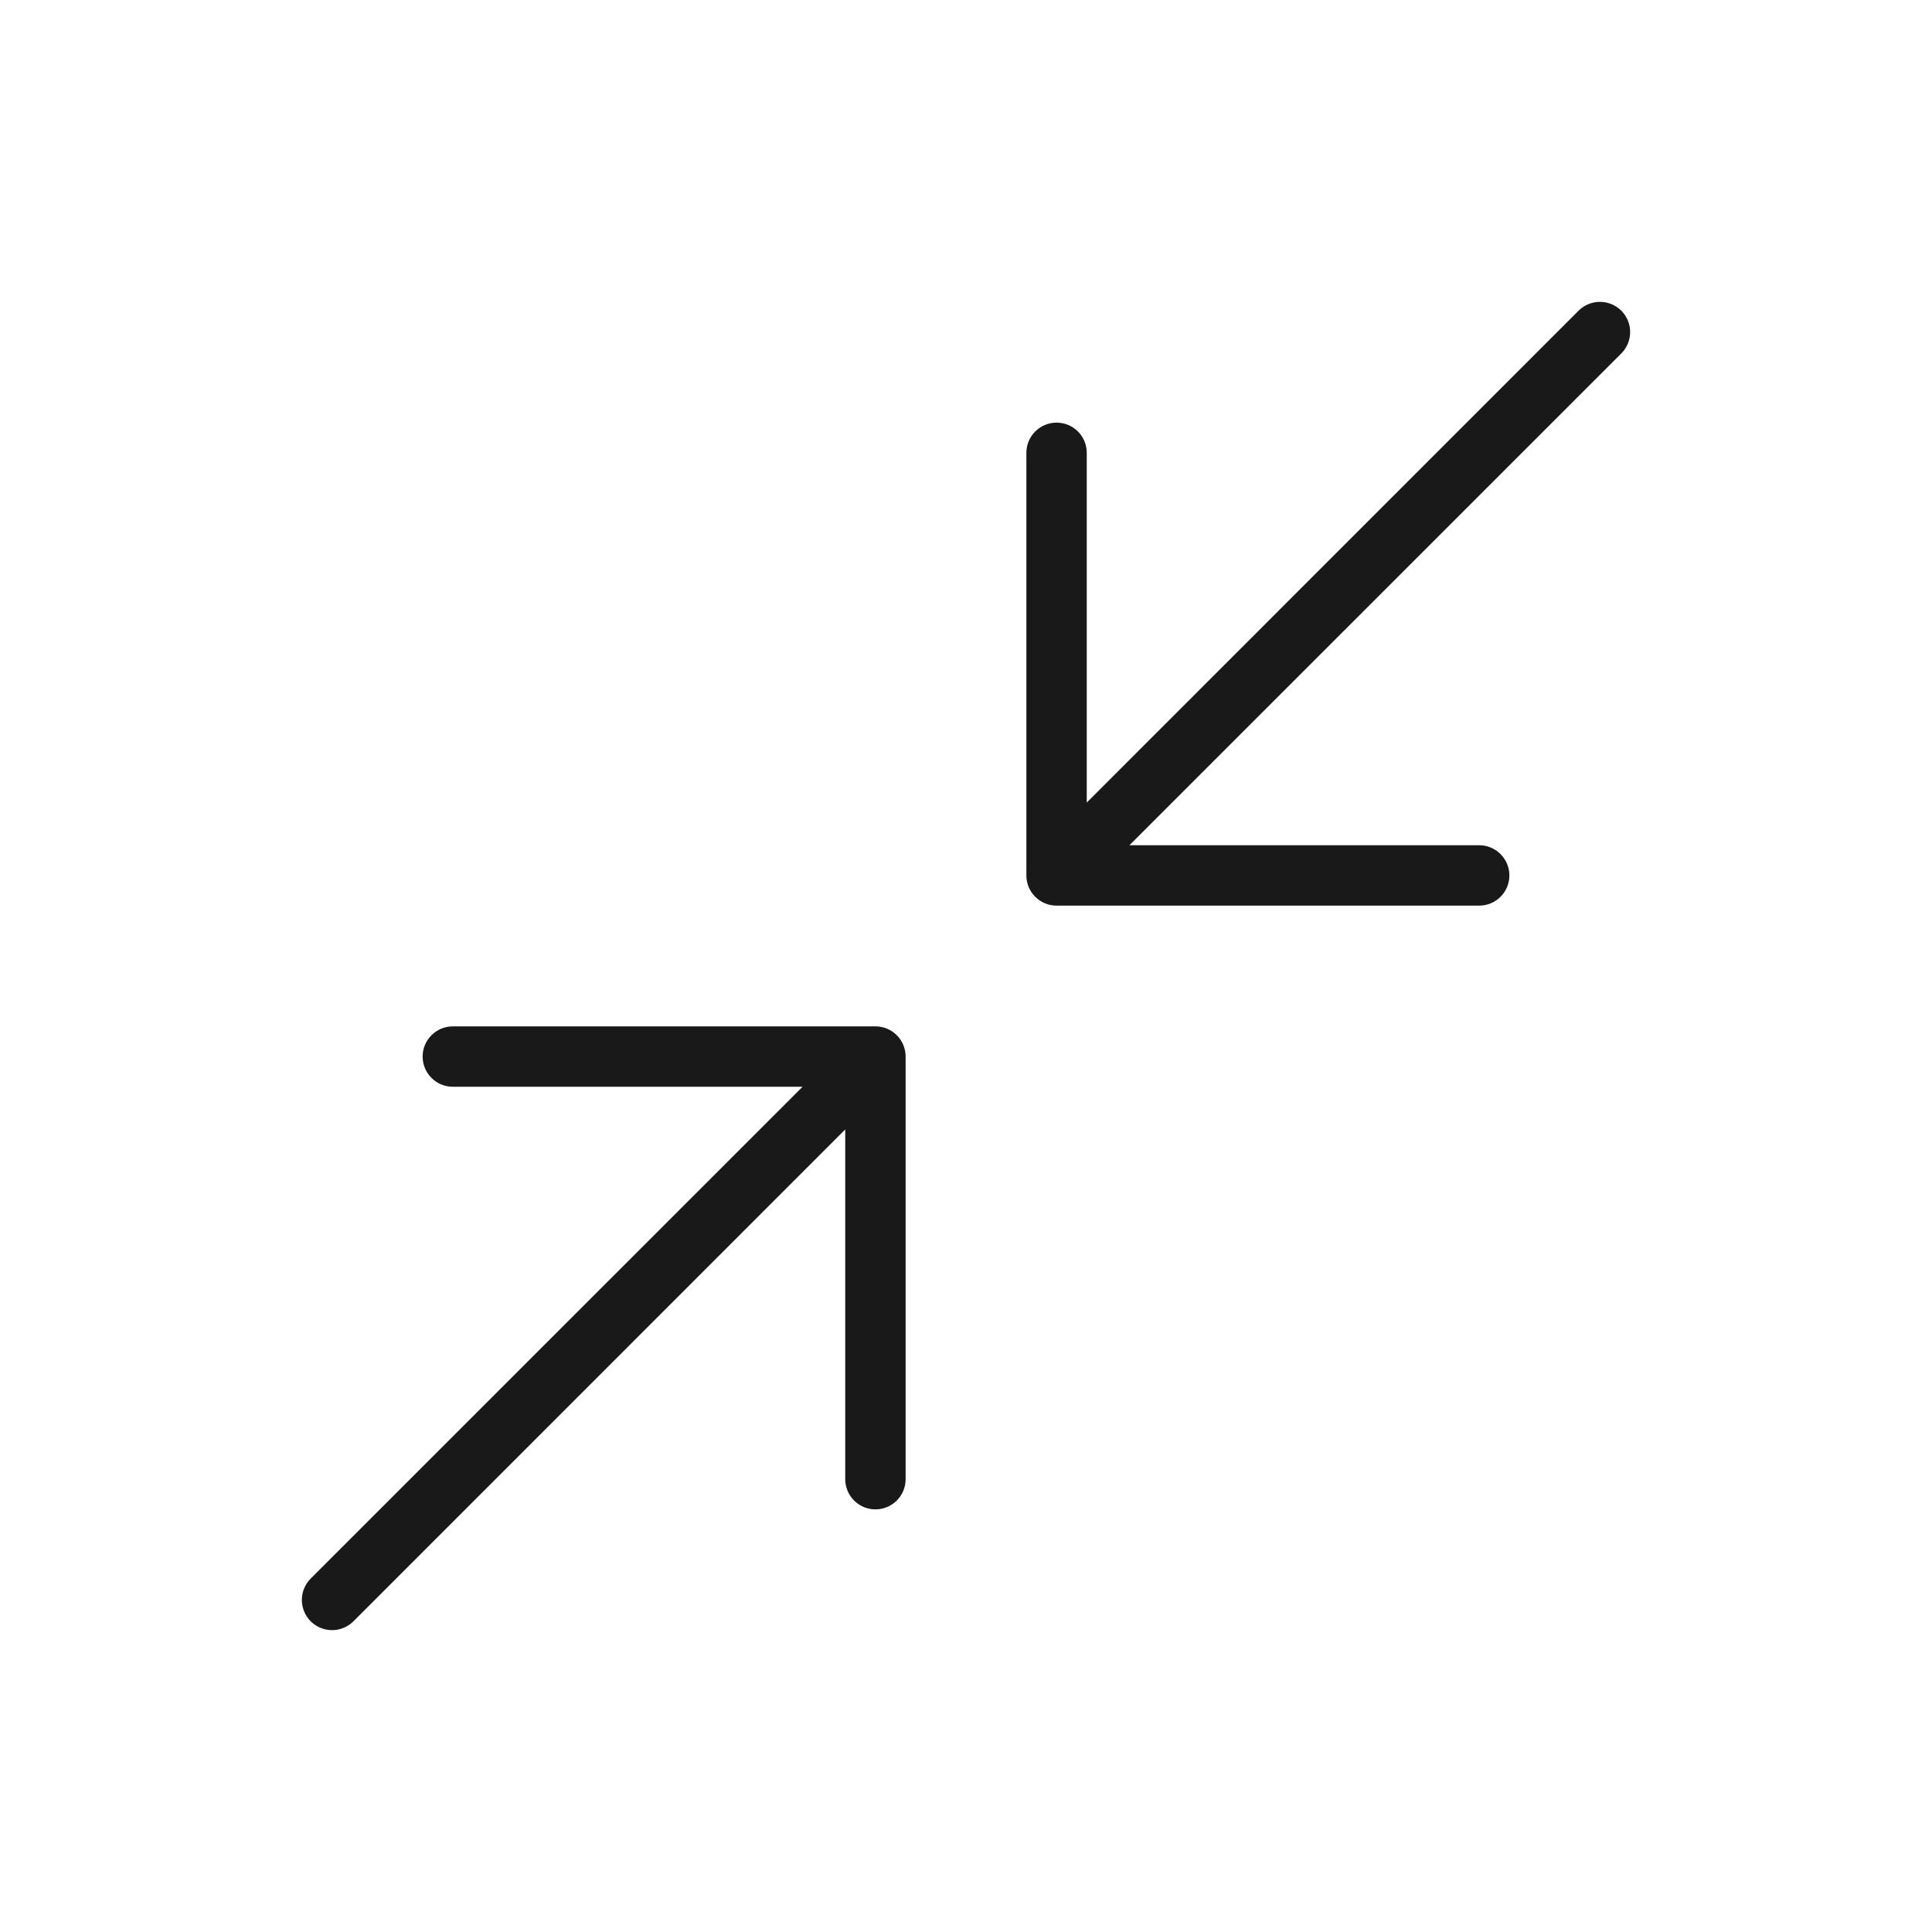 <svg width="32" height="32" viewBox="0 0 32 32" fill="none" xmlns="http://www.w3.org/2000/svg">
<g opacity="0.9">
<path d="M14.5 17C14.776 17 15 17.224 15 17.5V24.5C15 24.776 14.776 25 14.5 25C14.224 25 14 24.776 14 24.5V18.707L5.854 26.854C5.658 27.049 5.342 27.049 5.146 26.854C4.951 26.658 4.951 26.342 5.146 26.146L13.293 18H7.5C7.224 18 7 17.776 7 17.5C7 17.224 7.224 17 7.5 17H14.5Z" fill="black"/>
<path d="M17.5 15C17.224 15 17 14.776 17 14.5V7.5C17 7.224 17.224 7 17.5 7C17.776 7 18 7.224 18 7.5L18 13.293L26.146 5.146C26.342 4.951 26.658 4.951 26.854 5.146C27.049 5.342 27.049 5.658 26.854 5.854L18.707 14H24.5C24.776 14 25 14.224 25 14.5C25 14.776 24.776 15 24.5 15H17.5Z" fill="black"/>
</g>
</svg>
